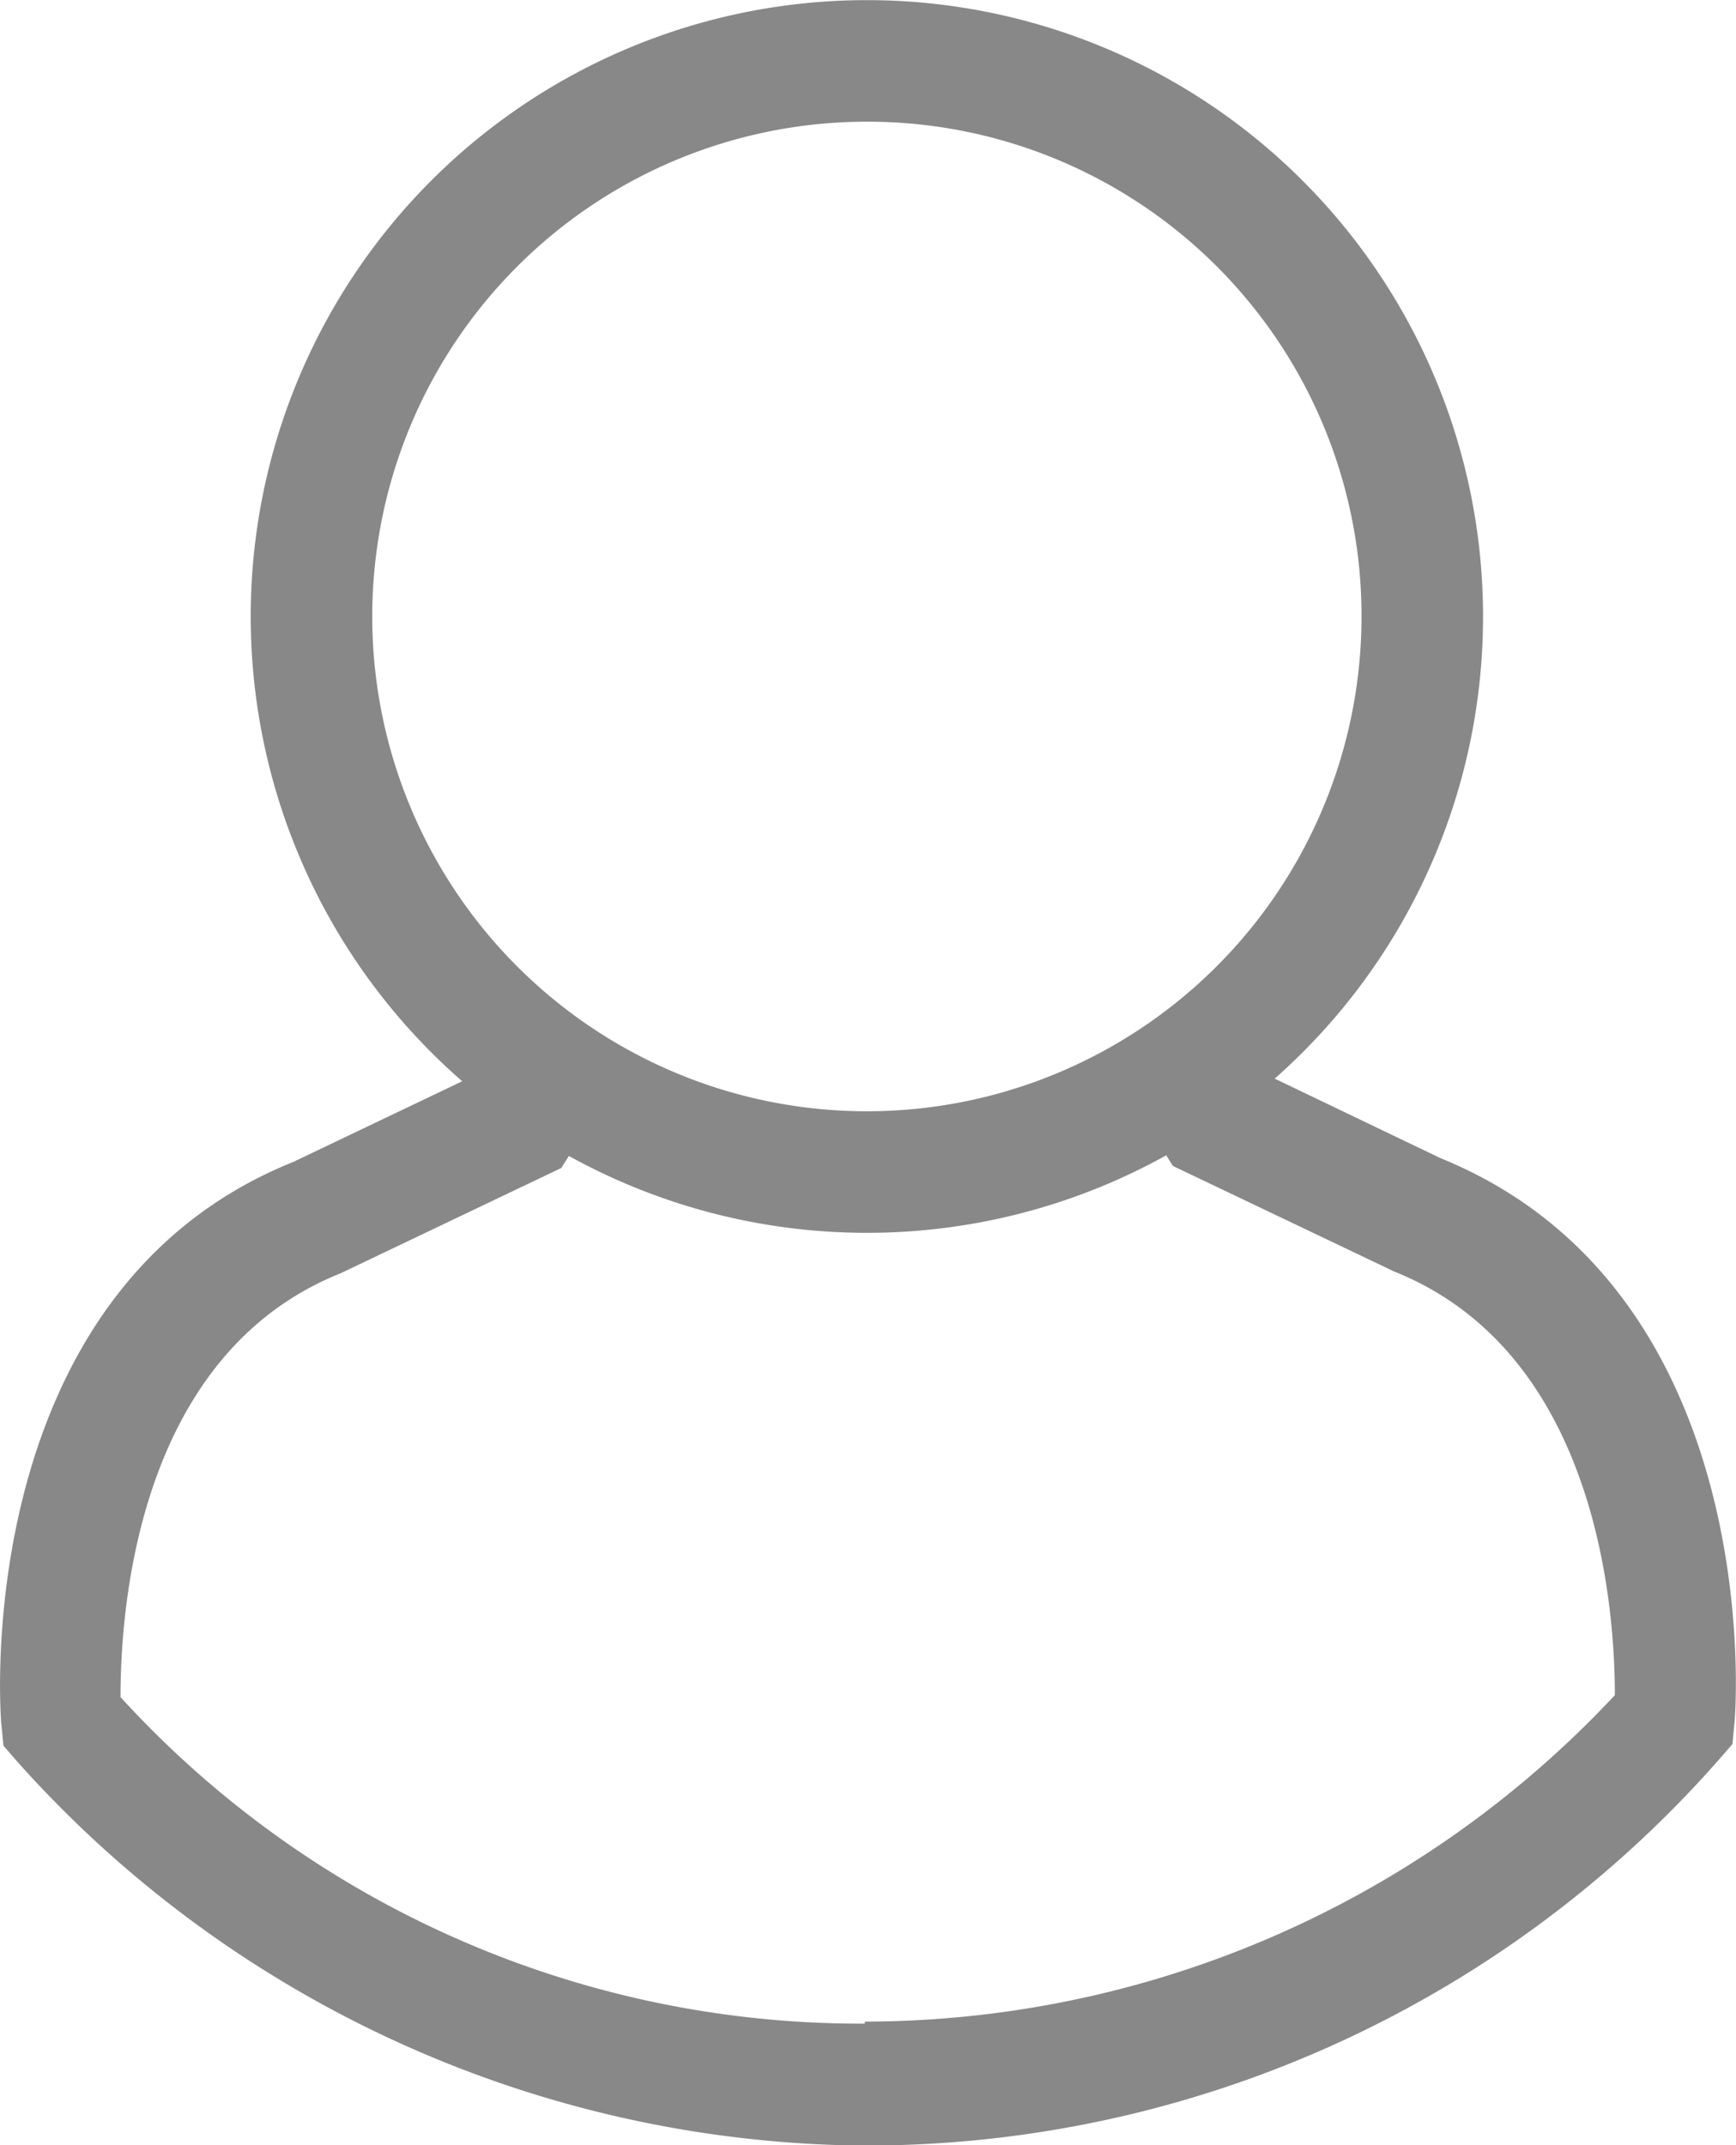 <svg xmlns="http://www.w3.org/2000/svg" width="14" height="17.295" viewBox="0 0 14 17.295">
  <g id="person" transform="translate(-0.028)" opacity="0.6">
    <g id="Group_1" data-name="Group 1" transform="translate(2.05)">
      <path id="Path_9" data-name="Path 9" d="M17.369,9.939a4.969,4.969,0,1,1,4.969-4.969A4.967,4.967,0,0,1,17.369,9.939Zm0-8.958a3.989,3.989,0,1,0,3.989,3.989A3.984,3.984,0,0,0,17.369.981Z" transform="translate(-12.4)" fill="#393939"/>
    </g>
    <g id="Group_2" data-name="Group 2" transform="translate(6.921 8.337)">
      <path id="Path_10" data-name="Path 10" d="M42.494,59.958a1.026,1.026,0,0,1-.294-.016l.082-.981-.033.49.033-.49a8.292,8.292,0,0,0,6.048-2.632c0-.6-.1-2.746-1.782-3.416l-.033-.016-1.749-.834-.082-.131A1.319,1.319,0,0,1,44.521,51l.948.245a.124.124,0,0,0,.016.065L46.924,52c2.615,1.063,2.387,4.414,2.37,4.561l-.016.163-.114.131A9.158,9.158,0,0,1,42.494,59.958Z" transform="translate(-42.2 -51)" fill="#393939"/>
    </g>
    <g id="Group_3" data-name="Group 3" transform="translate(0.028 8.353)">
      <path id="Path_11" data-name="Path 11" d="M6.84,60.042A9.256,9.256,0,0,1,.17,56.952l-.114-.131-.016-.163c-.016-.131-.245-3.5,2.354-4.544l1.439-.687a.178.178,0,0,0,.016-.082L4.8,51.1a1.319,1.319,0,0,1-.163.932l-.082.131-1.782.85C1.1,53.683,1,55.808,1,56.429a8.08,8.08,0,0,0,6.048,2.632l.082.981Z" transform="translate(-0.028 -51.1)" fill="#393939"/>
    </g>
  </g>
</svg>
